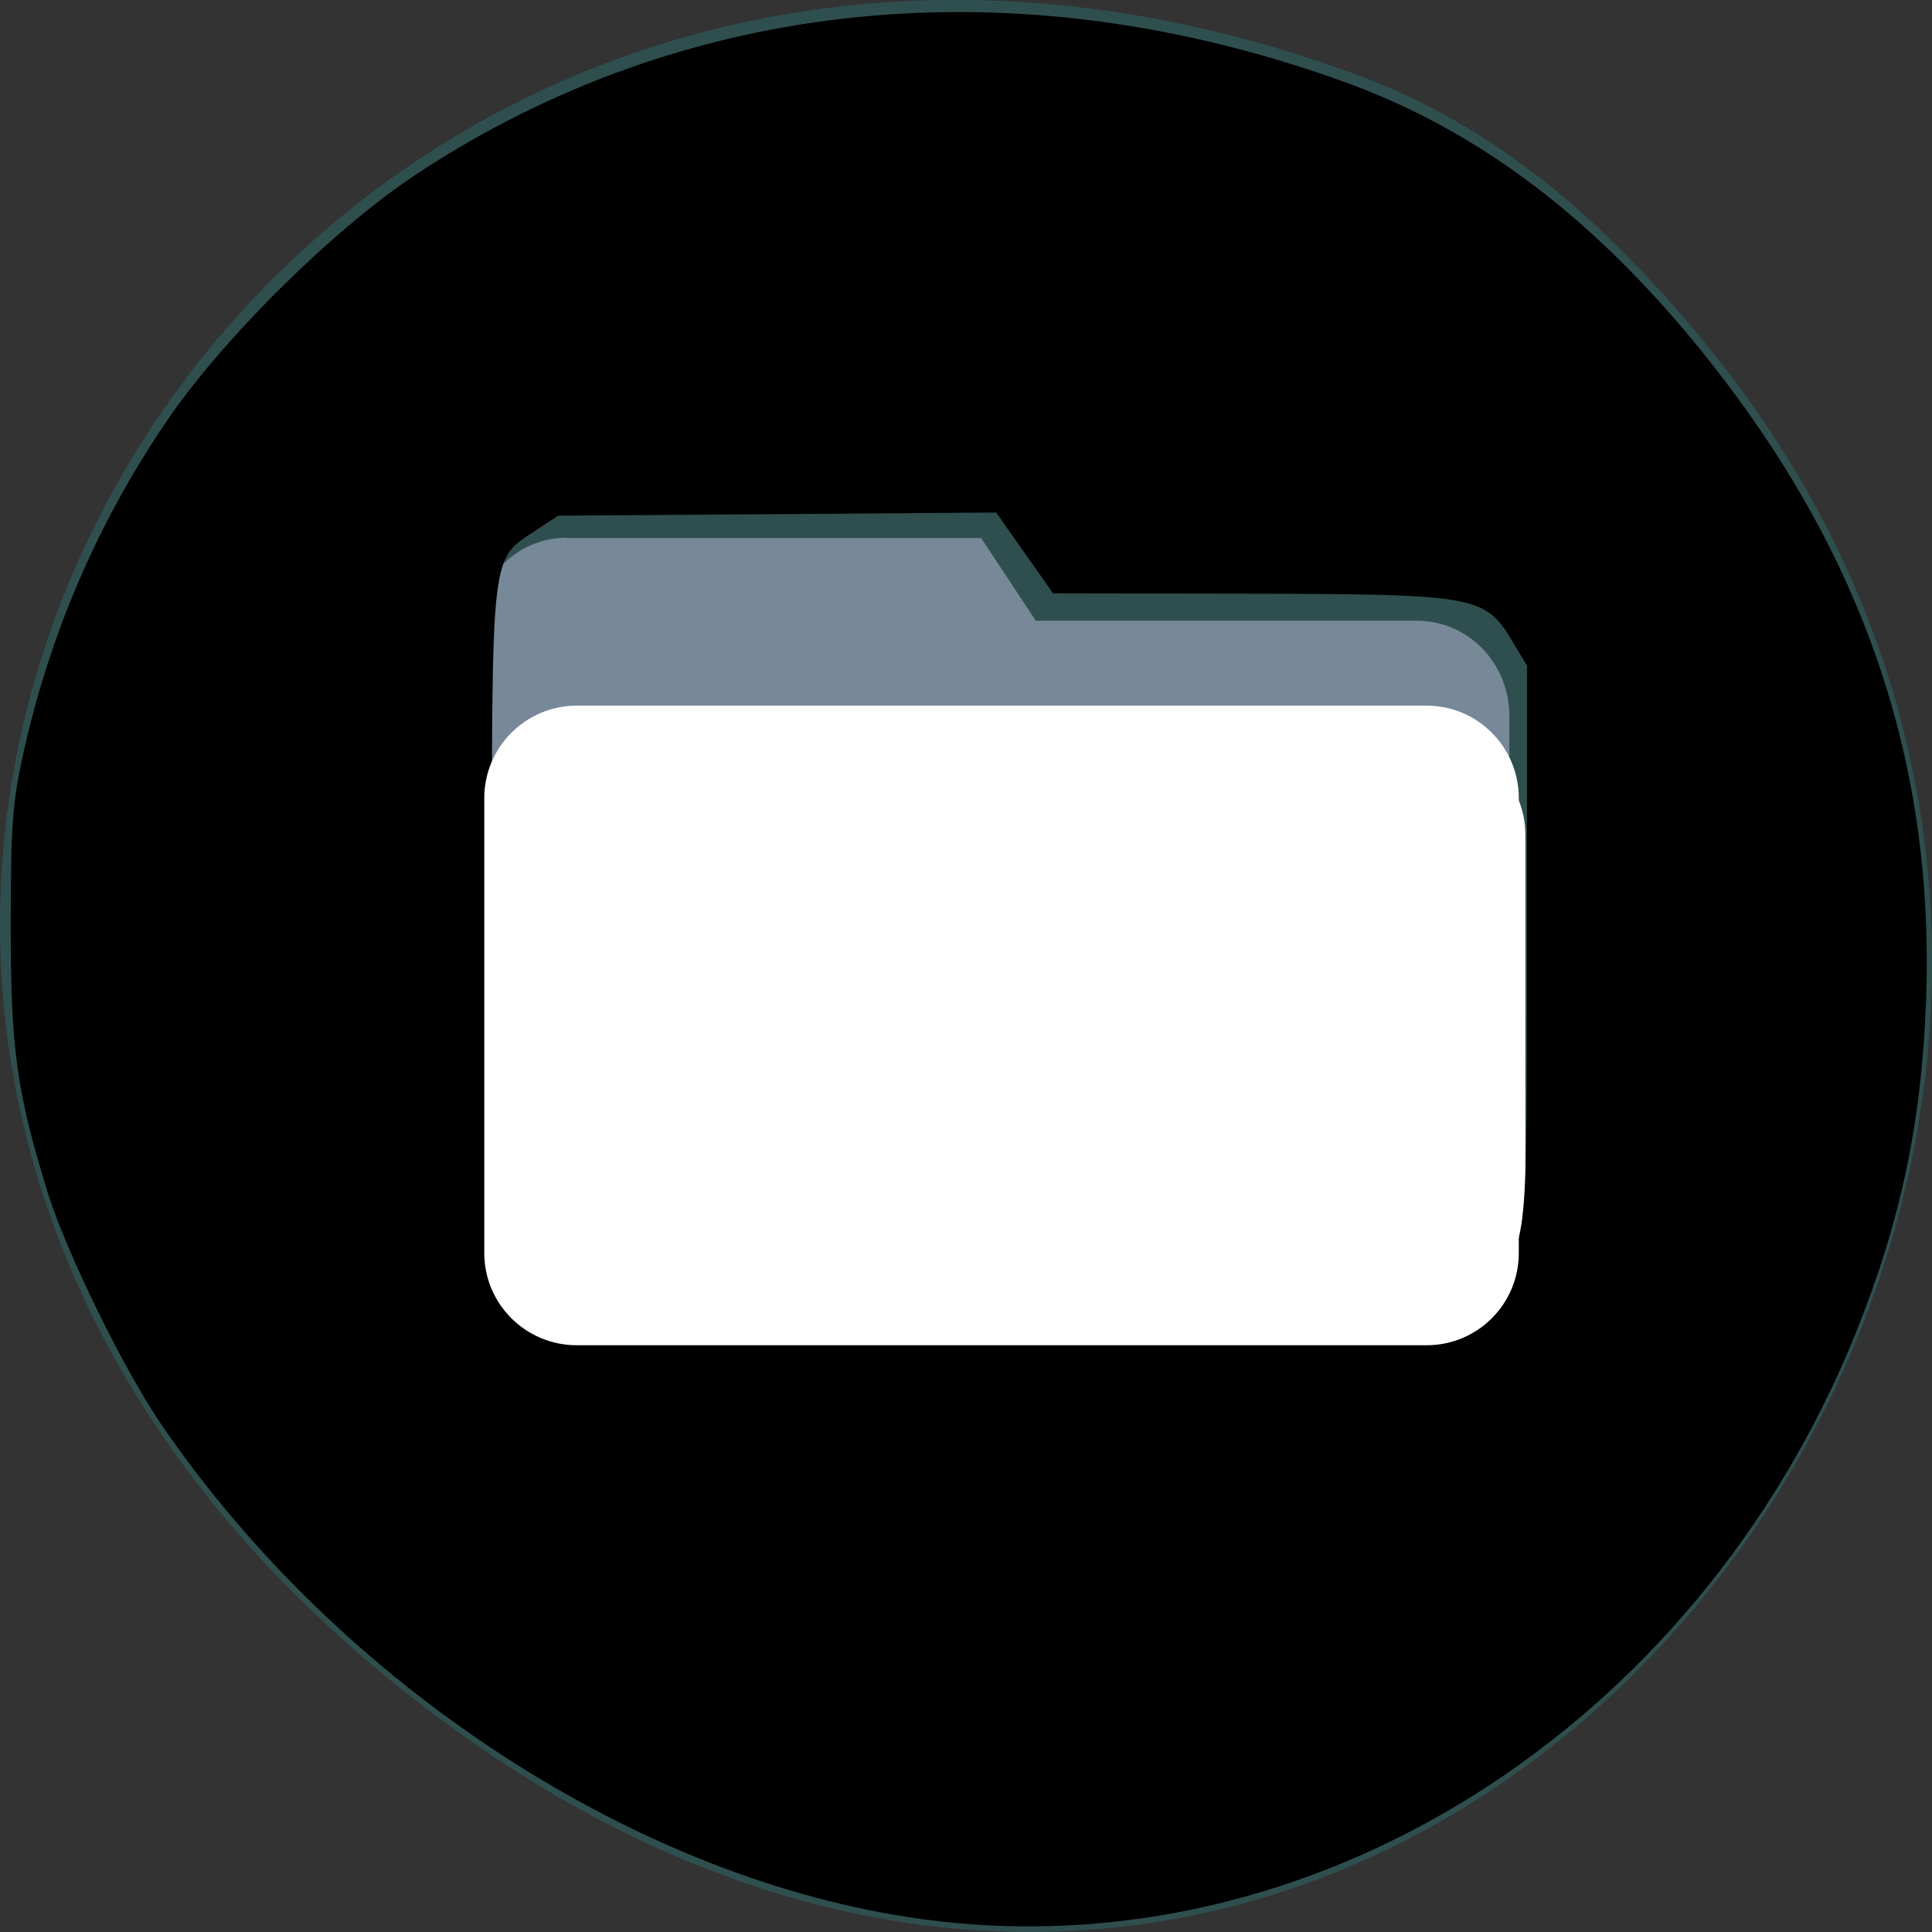 
<svg xmlns="http://www.w3.org/2000/svg" xmlns:xlink="http://www.w3.org/1999/xlink" width="24px" height="24px" viewBox="0 0 24 24" version="1.1">
<rect x="0" y="0" width="24" height="24" fill="#333333" stroke="none"/>
<g id="surface1">
<path style=" stroke:none;fill-rule:nonzero;fill:rgb(18.431%,30.98%,30.98%);fill-opacity:1;" d="M 21.359 4.484 C 29.555 14.879 17.156 30.602 5.043 21.027 C -6.43 11.961 3.457 -4.055 16.898 0.945 C 18.742 1.633 20.16 2.969 21.359 4.484 Z M 21.359 4.484 "/>
<path style=" stroke:none;fill-rule:nonzero;fill:rgb(46.667%,53.333%,60%);fill-opacity:1;" d="M 7.039 6.684 L 12.188 6.684 L 12.867 7.711 L 17.602 7.711 C 18.238 7.711 18.75 8.238 18.75 8.895 L 18.75 14.086 C 18.75 14.742 18.238 15.27 17.602 15.27 L 7.039 15.27 C 6.406 15.27 5.895 14.742 5.895 14.086 L 5.895 7.867 C 5.895 7.211 6.406 6.68 7.039 6.68 Z M 7.039 6.684 "/>
<path style=" stroke:none;fill-rule:nonzero;fill:rgb(100%,100%,100%);fill-opacity:1;" d="M 7.242 9.227 L 17.805 9.227 C 18.438 9.227 18.949 9.738 18.949 10.371 L 18.949 16.023 C 18.949 16.656 18.438 17.168 17.805 17.168 L 7.242 17.168 C 6.609 17.168 6.094 16.656 6.094 16.023 L 6.094 10.371 C 6.094 9.738 6.609 9.227 7.242 9.227 Z M 7.242 9.227 "/>
<path style=" stroke:none;fill-rule:nonzero;fill:rgb(0%,0%,0%);fill-opacity:1;" d="M 11.453 23.84 C 7.934 23.359 4.23 20.949 2.004 17.695 C 1.535 17.008 0.836 15.578 0.602 14.844 C 0.207 13.57 0.133 13.039 0.133 11.5 C 0.133 10.281 0.156 9.969 0.281 9.398 C 0.605 7.914 1.195 6.527 2.047 5.266 C 2.738 4.234 4.133 2.852 5.172 2.164 C 8.516 -0.043 12.625 -0.453 16.695 1.016 C 18.375 1.621 19.832 2.727 21.199 4.438 C 23.148 6.879 24.035 9.473 23.926 12.426 C 23.871 13.945 23.613 15.164 23.055 16.555 C 21.062 21.492 16.273 24.5 11.453 23.84 Z M 18.445 15.879 C 18.984 15.523 18.969 15.641 18.969 11.73 L 18.969 8.27 L 18.812 8.008 C 18.453 7.395 18.383 7.383 15.523 7.375 L 13.082 7.371 L 12.727 6.867 L 12.375 6.367 L 9.656 6.387 L 6.934 6.406 L 6.648 6.594 C 6.094 6.961 6.113 6.805 6.109 11.254 C 6.109 15.5 6.102 15.406 6.477 15.754 C 6.836 16.09 6.75 16.086 12.66 16.07 L 18.18 16.055 Z M 18.445 15.879 "/>
<path style=" stroke:none;fill-rule:nonzero;fill:rgb(100%,100%,100%);fill-opacity:1;" d="M 7.164 8.766 L 17.723 8.766 C 18.355 8.766 18.867 9.281 18.867 9.914 L 18.867 15.566 C 18.867 16.199 18.355 16.711 17.723 16.711 L 7.164 16.711 C 6.531 16.711 6.016 16.199 6.016 15.566 L 6.016 9.914 C 6.016 9.281 6.531 8.766 7.164 8.766 Z M 7.164 8.766 "/>
</g>
</svg>
